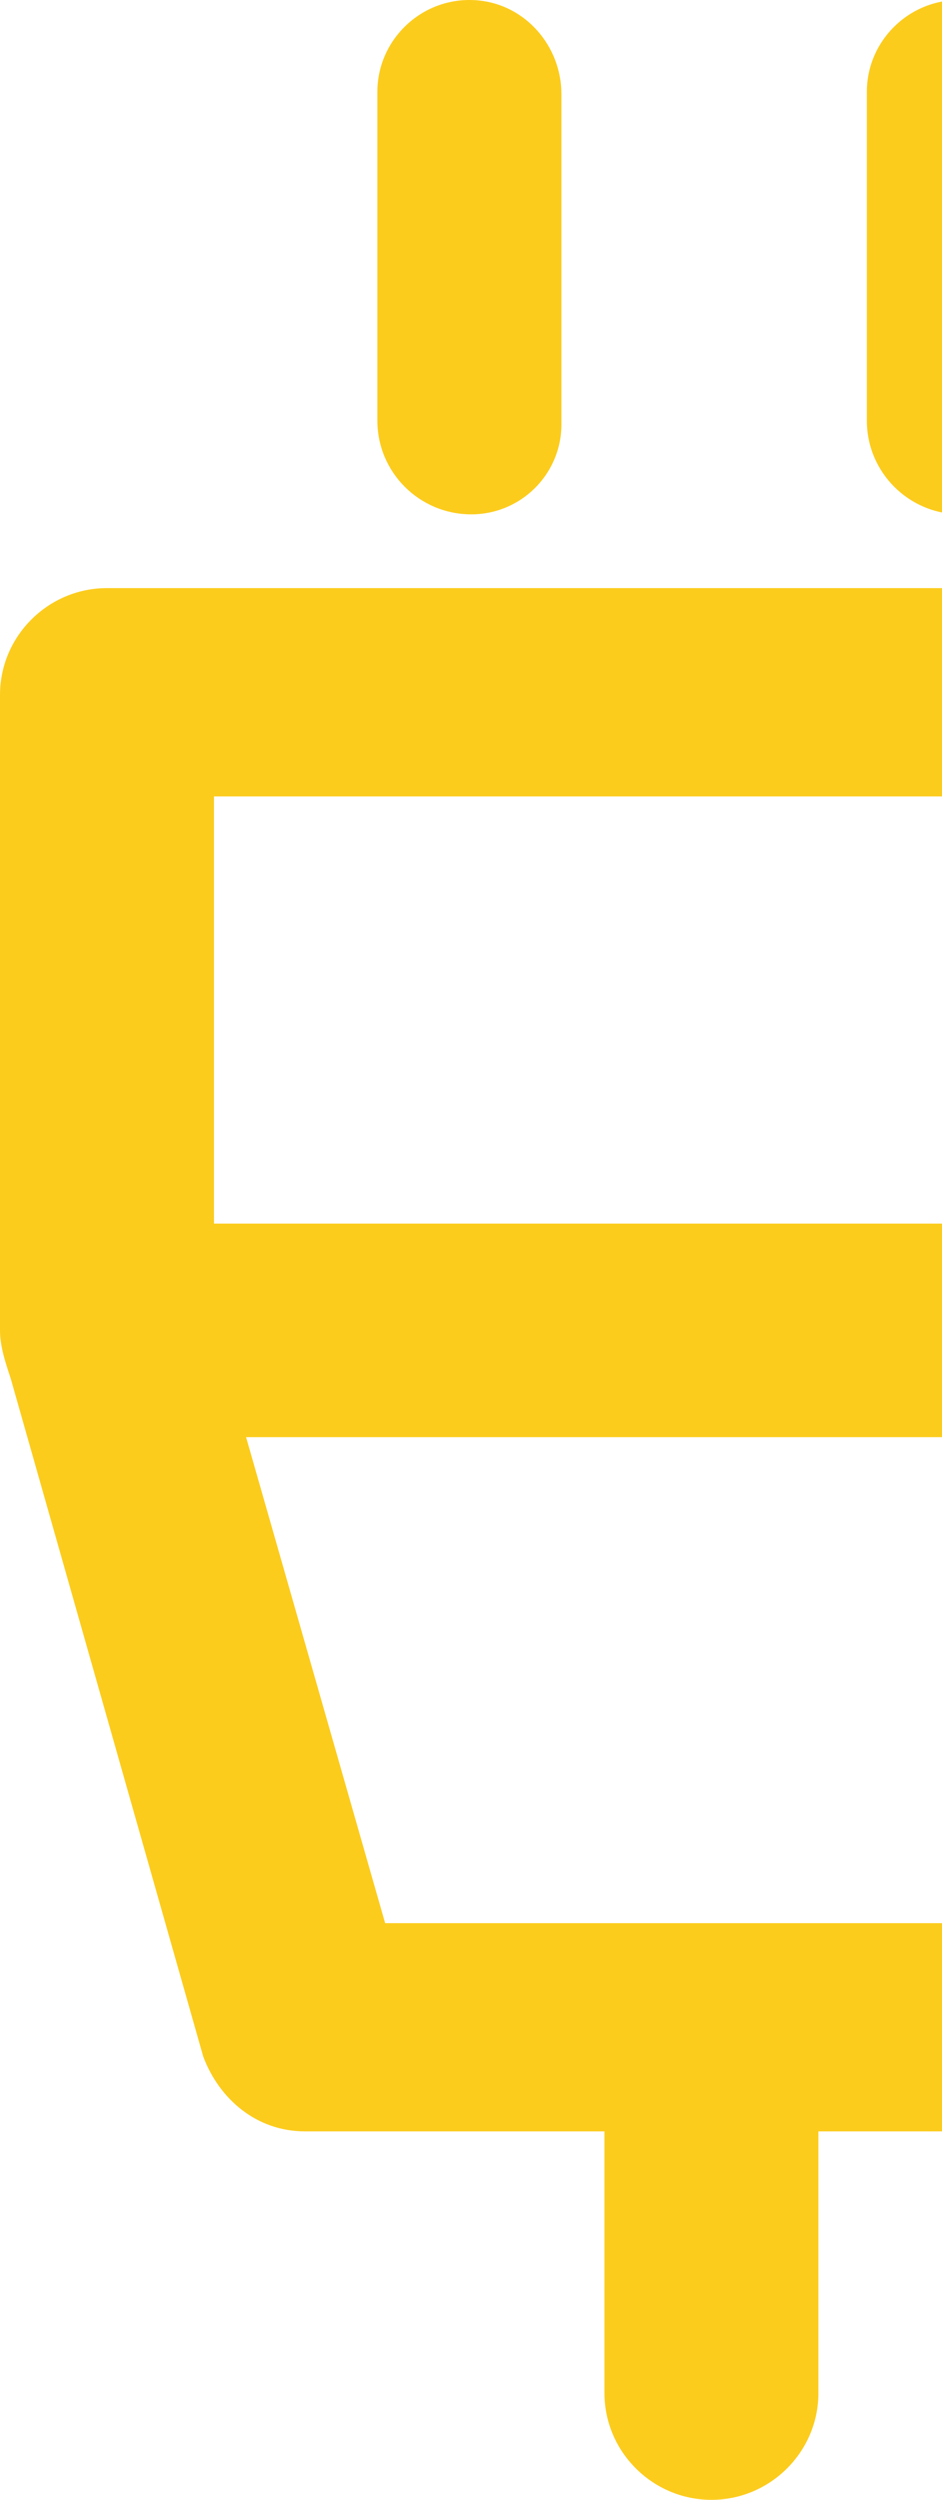 <svg width="190" height="504" viewBox="0 0 190 504" fill="none" xmlns="http://www.w3.org/2000/svg">
<g clip-path="url(#clip0_1921_17904)">
<path d="M182.348 118.569H104.662ZM61.501 118.569H21.576C9.711 118.569 0 128.258 0 140.098V268.215C0 271.445 1.082 274.675 2.155 277.905L40.997 414.642C44.234 423.252 51.79 429.712 61.501 429.712H121.919V482.471C121.919 494.31 131.63 504 143.495 504C155.36 504 165.071 494.31 165.071 482.471V429.712H225.489C234.117 429.712 242.756 423.252 245.993 414.642L284.835 277.905C285.918 274.675 286.99 272.525 286.99 268.215V140.098C286.99 128.258 277.279 118.569 265.414 118.569H225.489M209.305 387.733H77.685L49.636 289.755H237.375L209.325 387.733H209.305ZM244.91 246.696H43.162V160.568H244.921V246.696H244.91Z" fill="#FCCC1D"/>
<path d="M113.24 18.986V85.553C113.24 95.576 105.097 103.701 95.053 103.701C84.594 103.701 76.117 95.243 76.117 84.806V18.512C76.117 7.752 85.454 -0.949 96.449 0.081C106.058 0.979 113.24 9.357 113.24 18.986Z" fill="#FCCC1D"/>
<path d="M211.965 18.986V85.553C211.965 95.576 203.822 103.701 193.778 103.701C183.318 103.701 174.842 95.243 174.842 84.806V18.512C174.842 7.752 184.178 -0.949 195.173 0.081C204.783 0.979 211.965 9.357 211.965 18.986Z" fill="#FCCC1D"/>
</g>
<defs>
<clipPath id="clip0_1921_17904">
<rect width="287" height="504" fill="white"/>
</clipPath>
</defs>
</svg>
